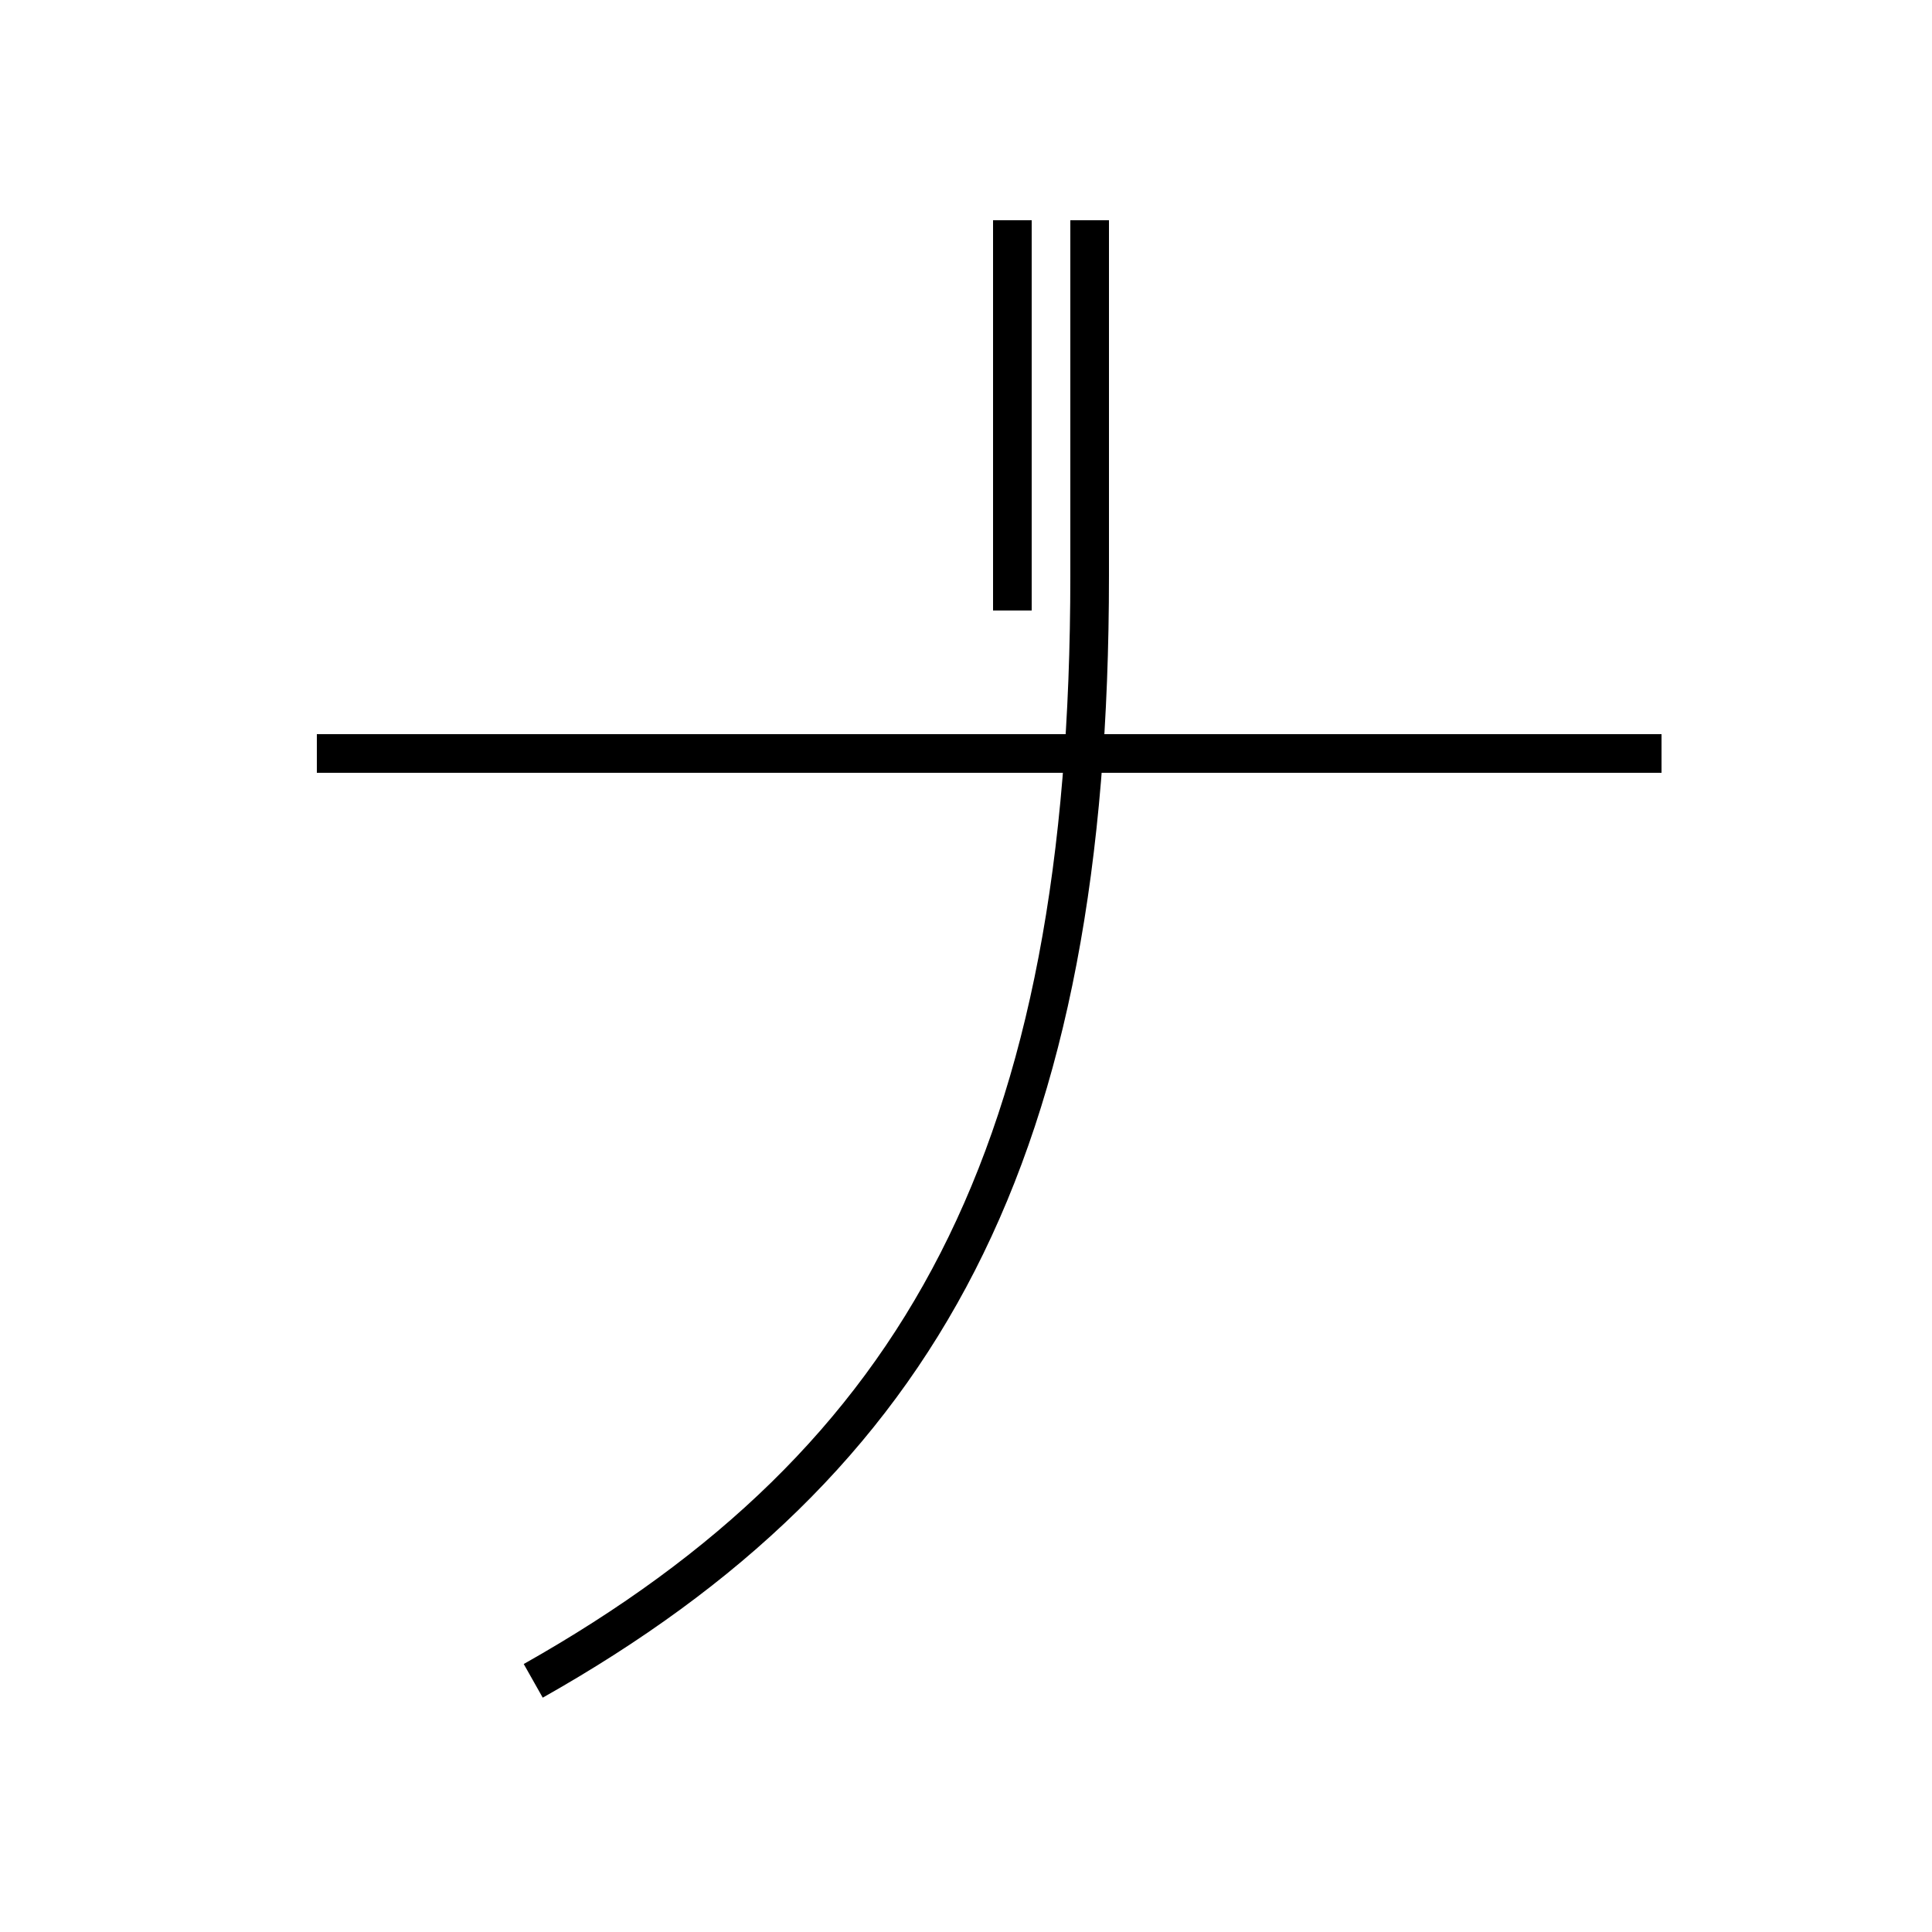 <?xml version='1.0' encoding='utf8'?>
<svg viewBox="0.0 -44.0 50.0 50.0" version="1.1" xmlns="http://www.w3.org/2000/svg">
<rect x="0.0" y="-44.0" width="50.0" height="50.0" fill="#808080" stroke="none"/>
<rect x="-1000" y="-1000" width="2000" height="2000" stroke="white" fill="white"/>
<g style="fill:none; stroke:#000000;  stroke-width:1">
<path d="M 13.8 0.5 C 23.9 6.2 28.2 14.2 28.2 29.1 L 28.2 38.3 M 43.0 24.5 L 8.2 24.5 M 26.2 28.2 L 26.2 38.3 " transform="scale(1, -1)" />
</g>
</svg>